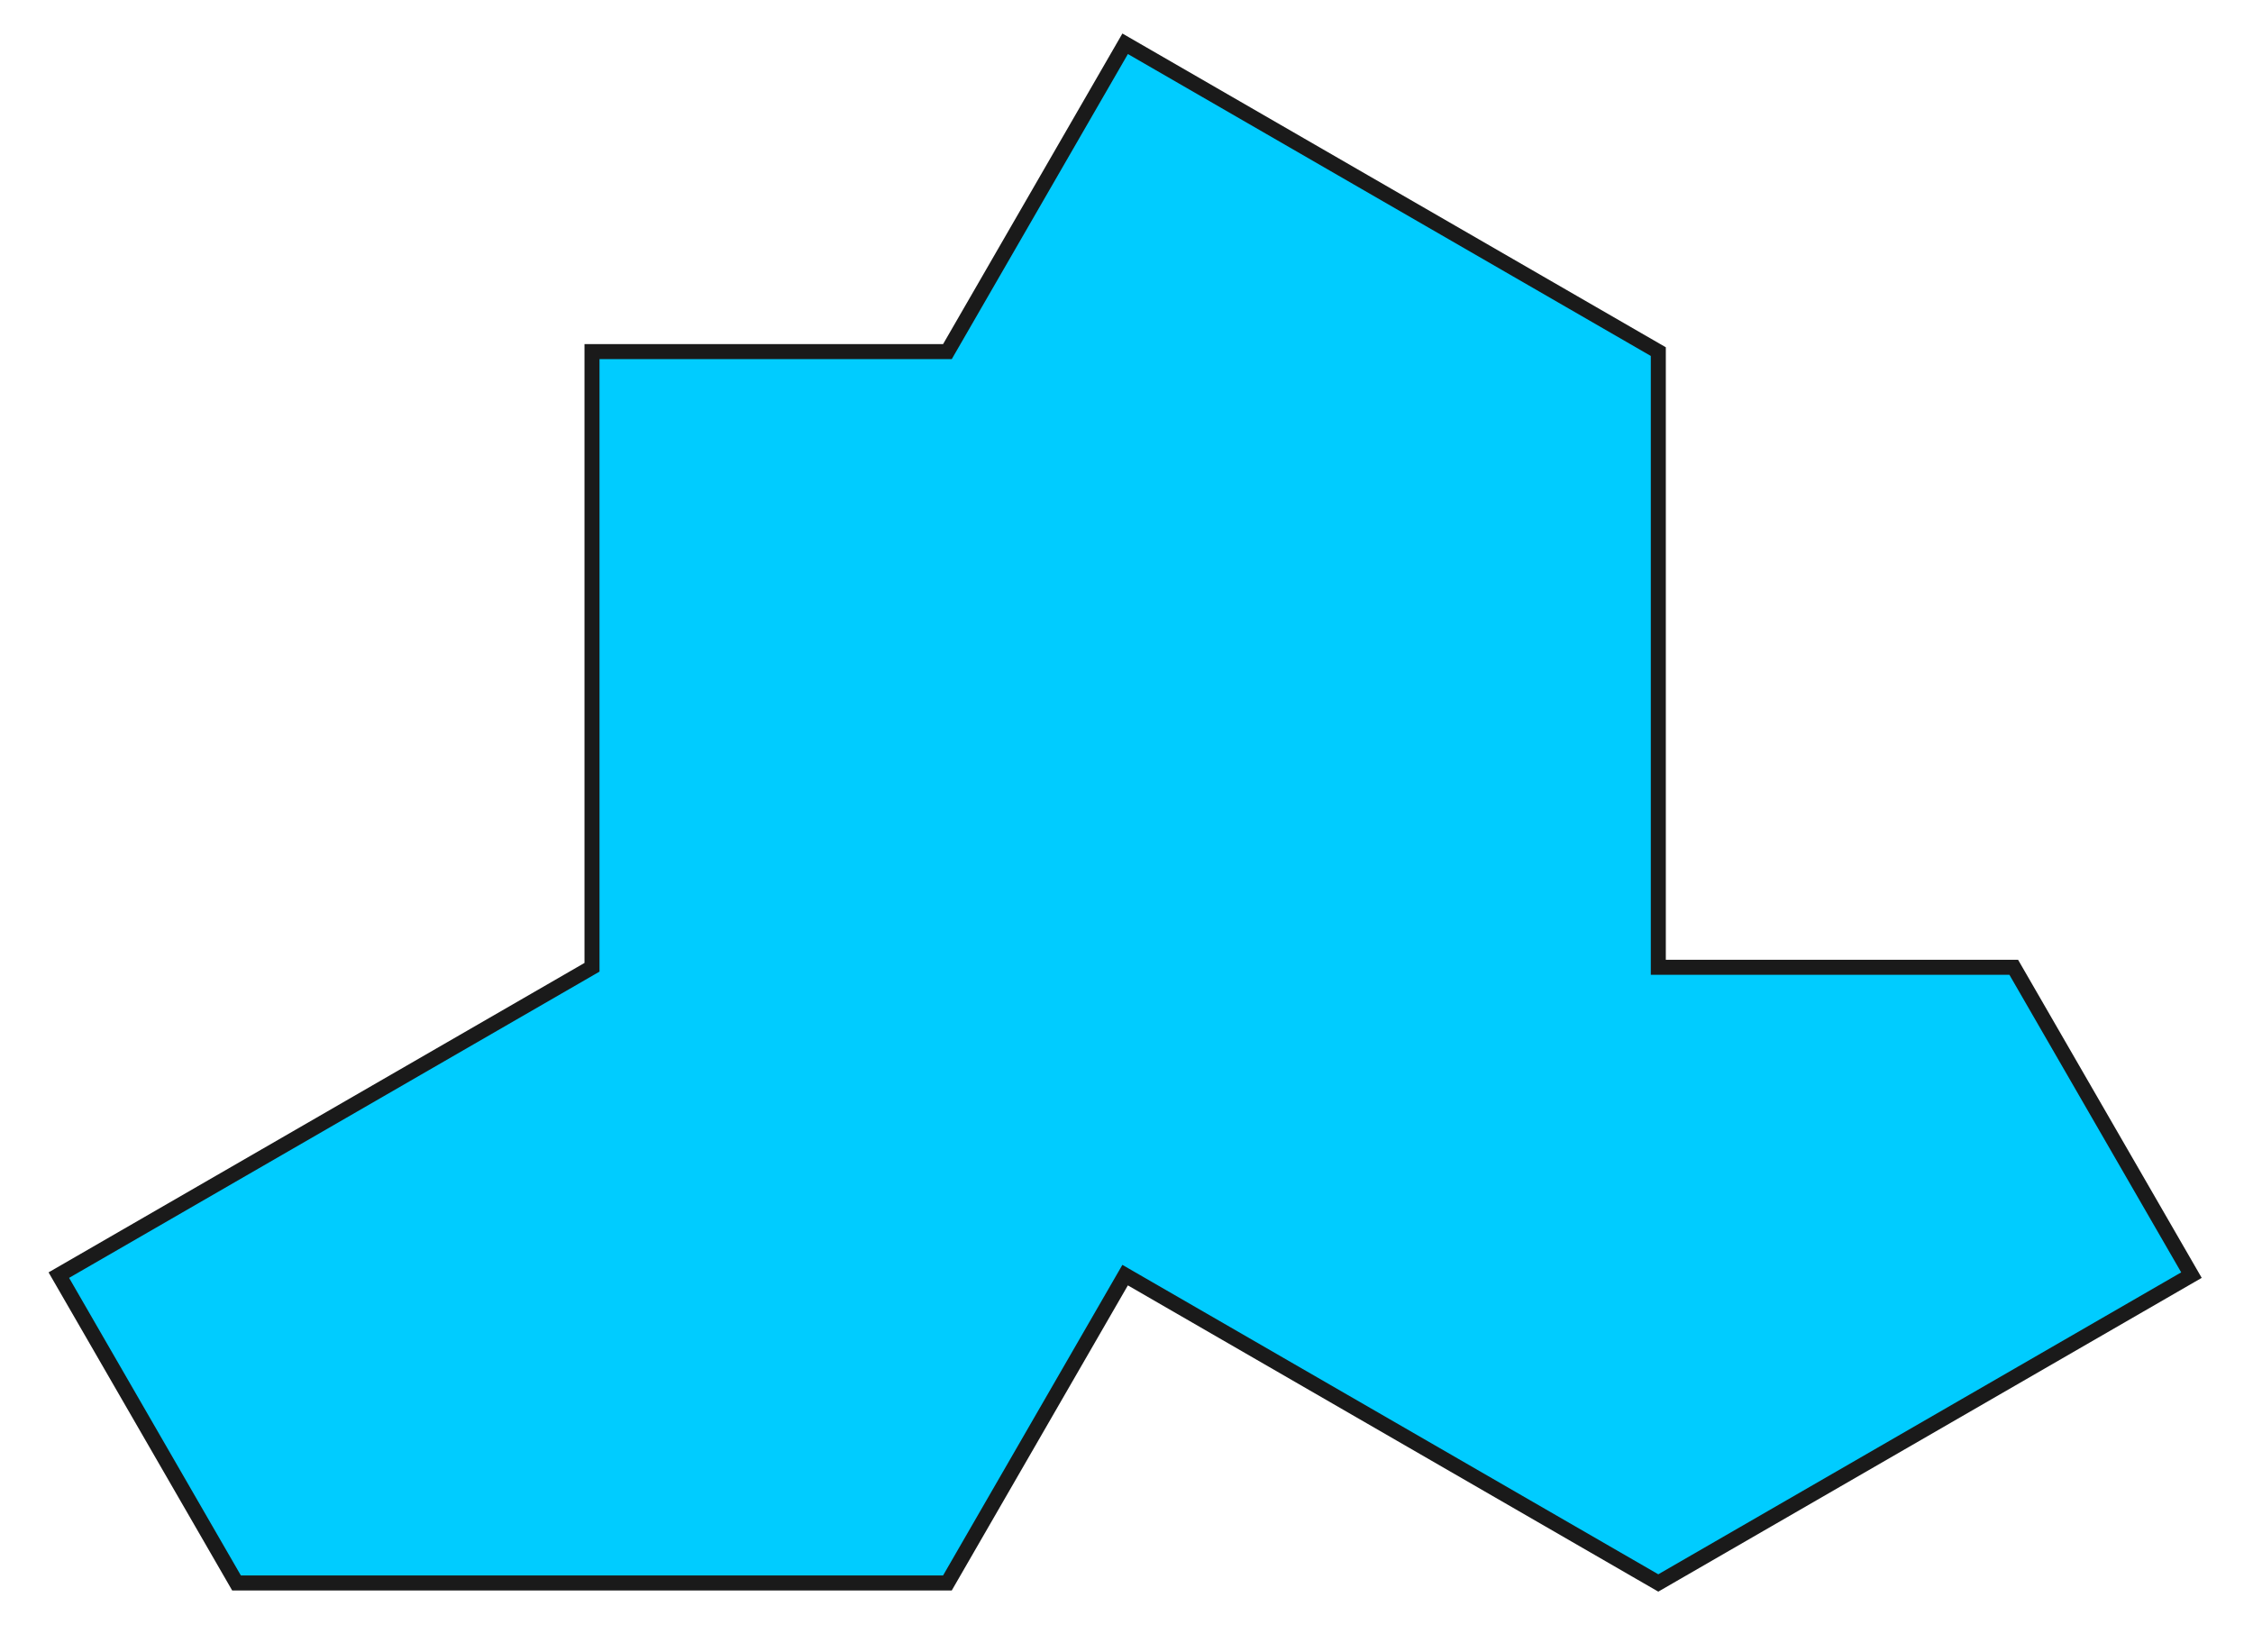 <?xml version="1.0" encoding="UTF-8" standalone="no"?>
<svg
   width="150mm"
   height="110mm"
   viewBox="0 0 150 110"
   version="1.1"
   id="svg1"
   inkscape:version="1.1.2 (0a00cf5339, 2022-02-04)"
   sodipodi:docname="hats_v3.svg"
   inkscape:export-filename="/home/jamie/Websites/personalwebpage/static/hat/hats_v3.png"
   inkscape:export-xdpi="96"
   inkscape:export-ydpi="96"
   xmlns:inkscape="http://www.inkscape.org/namespaces/inkscape"
   xmlns:sodipodi="http://sodipodi.sourceforge.net/DTD/sodipodi-0.dtd"
   xmlns="http://www.w3.org/2000/svg"
   xmlns:svg="http://www.w3.org/2000/svg"
   xmlns:rdf="http://www.w3.org/1999/02/22-rdf-syntax-ns#"
   xmlns:cc="http://creativecommons.org/ns#"
   xmlns:dc="http://purl.org/dc/elements/1.1/">
  <sodipodi:namedview
     id="namedview1"
     pagecolor="#ffffff"
     bordercolor="#000000"
     borderopacity="0.25"
     inkscape:showpageshadow="2"
     inkscape:pageopacity="0.0"
     inkscape:pagecheckerboard="0"
     inkscape:deskcolor="#d1d1d1"
     inkscape:document-units="mm"
     inkscape:zoom="0.46785108"
     inkscape:cx="180.61303"
     inkscape:cy="209.46836"
     inkscape:window-width="1366"
     inkscape:window-height="683"
     inkscape:window-x="0"
     inkscape:window-y="0"
     inkscape:window-maximized="1"
     inkscape:current-layer="layer1"
     inkscape:document-rotation="0"
     showgrid="false"
     inkscape:pageshadow="2"
     fit-margin-top="0"
     fit-margin-left="0"
     fit-margin-right="0"
     fit-margin-bottom="0" />
  <defs
     id="defs1" />
  <g
     inkscape:label="Layer 1"
     inkscape:groupmode="layer"
     id="layer1"
     transform="translate(-526.101,-419.091)">
    <path
       style="fill:#00ccff;stroke:#1a1a1a;stroke-width:1;stroke-dasharray:none;stroke-miterlimit:4"
       d="m 530.018,503.981 35.497,-20.494 5e-5,-40.988 23.664,5e-5 11.832,-20.494 35.497,20.494 v 40.988 l 23.664,1e-5 11.832,20.494 -35.497,20.494 -35.497,-20.494 -11.832,20.494 -47.329,2e-5 z"
       id="path7-5-58-7-8-9-5-11-5-5-1" />
  </g>
</svg>
